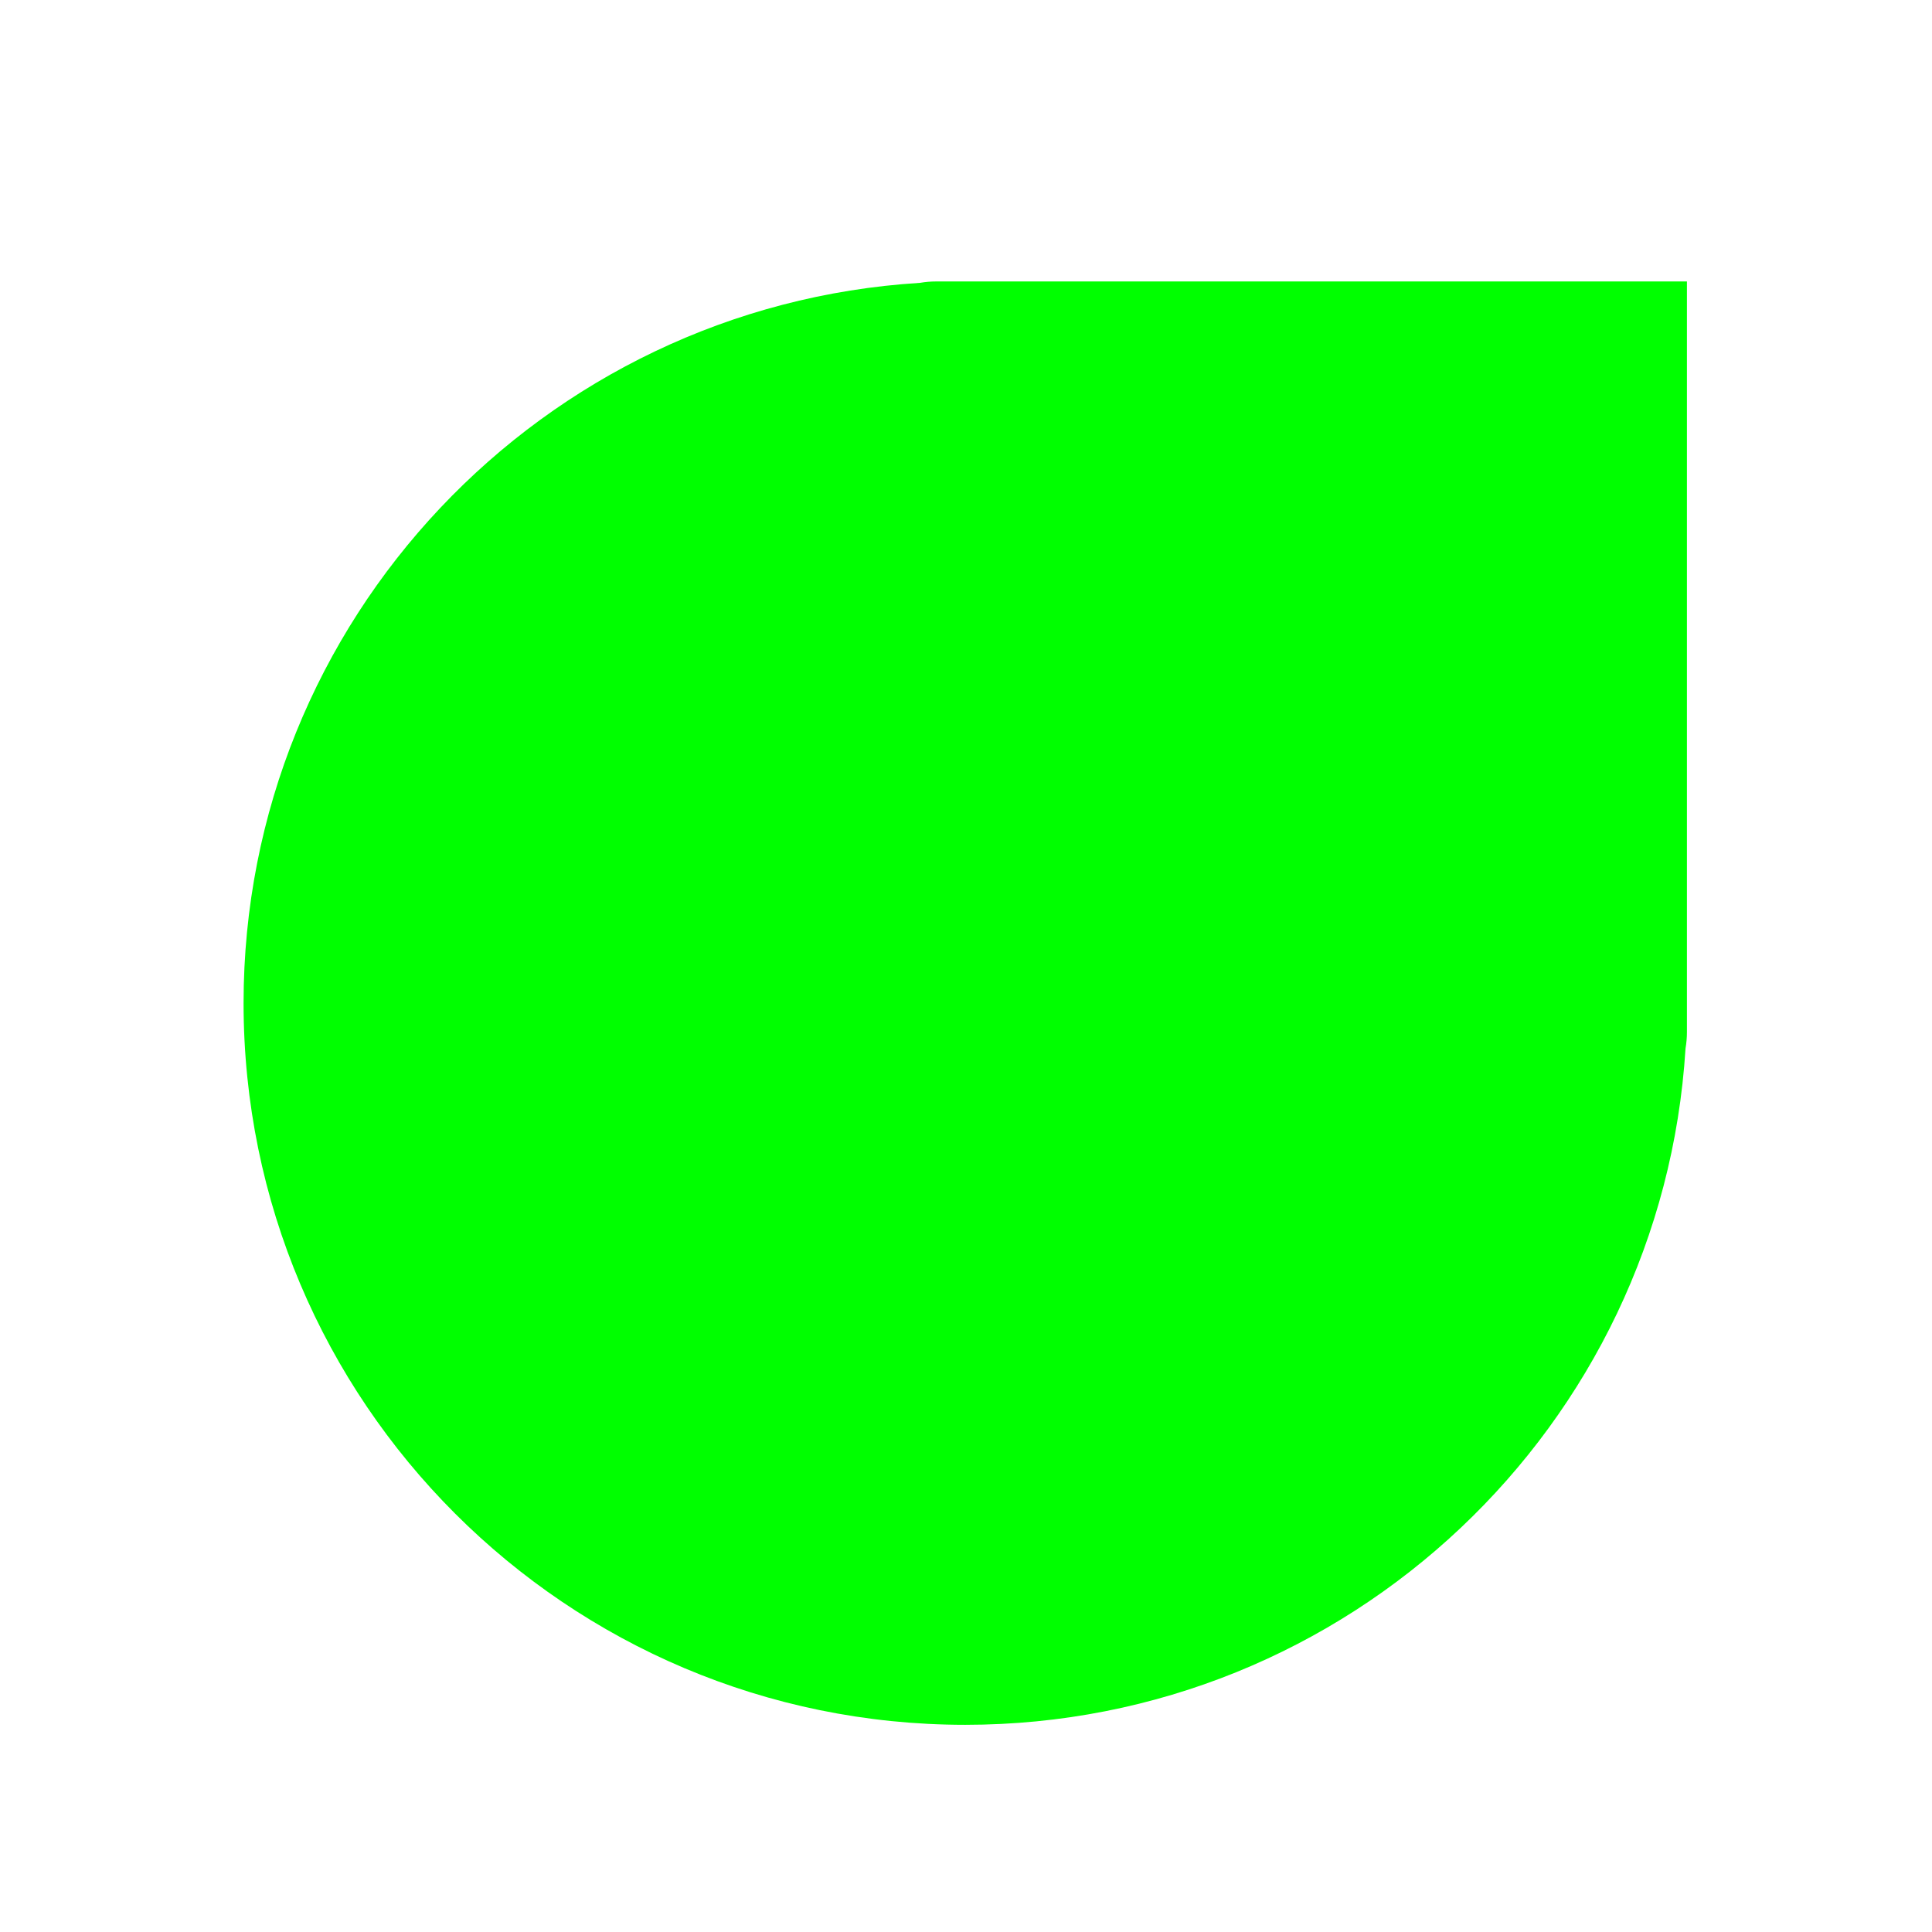 <svg width="257" height="257" viewBox="0 0 257 257" fill="none" xmlns="http://www.w3.org/2000/svg">
<g filter="url(#filter0_d_2_16)">
<path d="M211.6 32.32C215.163 32.32 224.4 32.32 224.4 32.32C224.4 32.32 224.4 41.614 224.4 45.12V132.16C224.4 132.906 224.336 133.636 224.213 134.347C221.103 184.559 179.395 224.32 128.4 224.32C75.38 224.32 32.4 181.339 32.4 128.32C32.4 77.325 72.161 35.617 122.373 32.506C123.083 32.384 123.814 32.32 124.56 32.32H211.6Z" fill="#00FF00"/>
</g>
<defs>
<filter id="filter0_d_2_16" x="24.72" y="29.76" width="207.36" height="207.36" filterUnits="userSpaceOnUse" color-interpolation-filters="sRGB">
<feFlood flood-opacity="0" result="BackgroundImageFix"/>
<feColorMatrix in="SourceAlpha" type="matrix" values="0 0 0 0 0 0 0 0 0 0 0 0 0 0 0 0 0 0 127 0" result="hardAlpha"/>
<feOffset dy="5.12"/>
<feGaussianBlur stdDeviation="3.84"/>
<feColorMatrix type="matrix" values="0 0 0 0 0 0 0 0 0 0 0 0 0 0 0 0 0 0 0.2 0"/>
<feBlend mode="normal" in2="BackgroundImageFix" result="effect1_dropShadow_2_16"/>
<feBlend mode="normal" in="SourceGraphic" in2="effect1_dropShadow_2_16" result="shape"/>
</filter>
</defs>
</svg>
